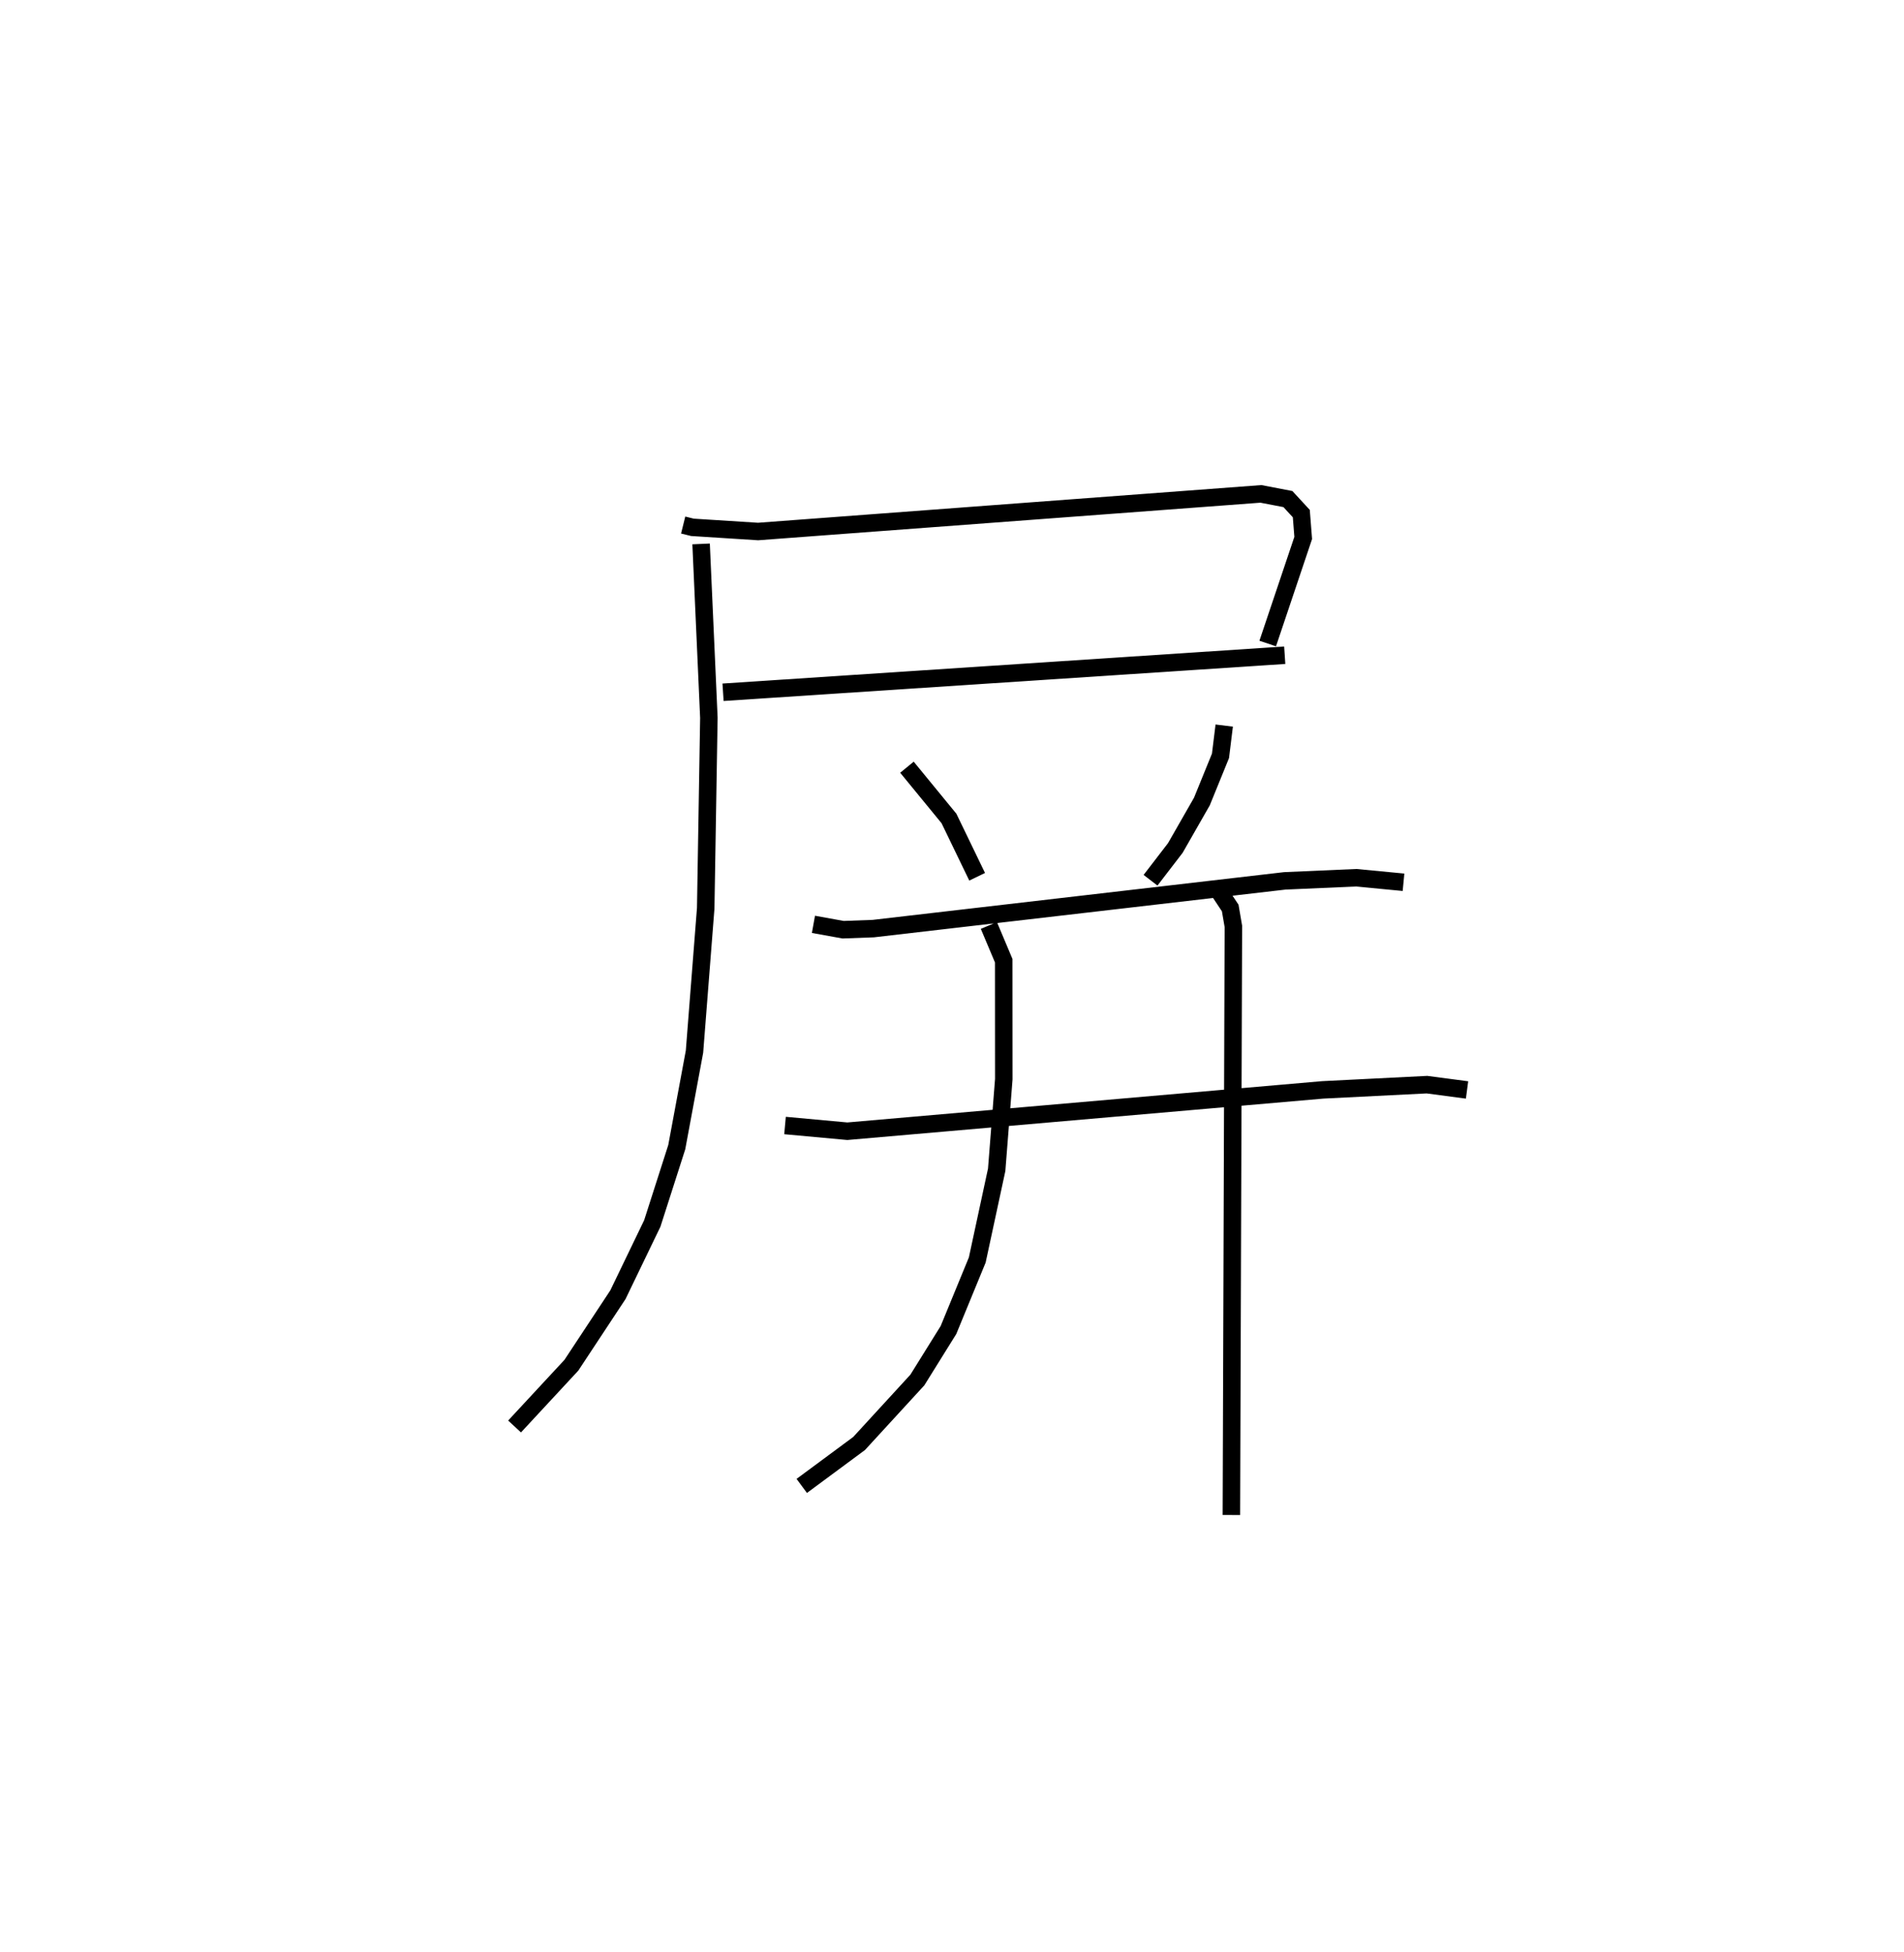 <?xml version="1.0" encoding="utf-8" ?>
<svg baseProfile="full" height="111.67" version="1.1" width="108.922" xmlns="http://www.w3.org/2000/svg" xmlns:ev="http://www.w3.org/2001/xml-events" xmlns:xlink="http://www.w3.org/1999/xlink"><defs /><rect fill="white" height="111.67" width="108.922" x="0" y="0" /><path d="M25,25 m0.0,0.0 m14.082,5.036 l0.53,0.131 3.756,0.239 l28.765,-2.152 1.544,0.296 l0.767,0.831 0.109,1.393 l-2.031,6.04 m-31.159,2.788 l32.133,-2.119 m-33.388,-6.367 l0.445,9.949 -0.181,10.89 l-0.642,8.208 -1.015,5.463 l-1.399,4.363 -1.966,4.076 l-2.663,4.035 -3.25,3.504 m22.447,-37.715 l2.404,2.933 1.612,3.335 m14.134,-8.65 l-0.213,1.731 -1.064,2.614 l-1.519,2.656 -1.419,1.847 m-19.284,2.523 l1.696,0.307 1.726,-0.063 l23.539,-2.731 4.089,-0.179 l2.706,0.259 m-35.382,13.915 l3.564,0.327 27.196,-2.365 l5.963,-0.299 2.294,0.303 m-27.355,-9.409 l0.849,2.016 0.004,6.775 l-0.407,5.186 -1.111,5.159 l-1.647,4.006 -1.78,2.86 l-3.333,3.632 -3.28,2.427 m23.836,-34.077 l0.675,1.016 0.181,1.053 l-0.114,33.672 " fill="none" stroke="black" stroke-width="1" /></svg>
